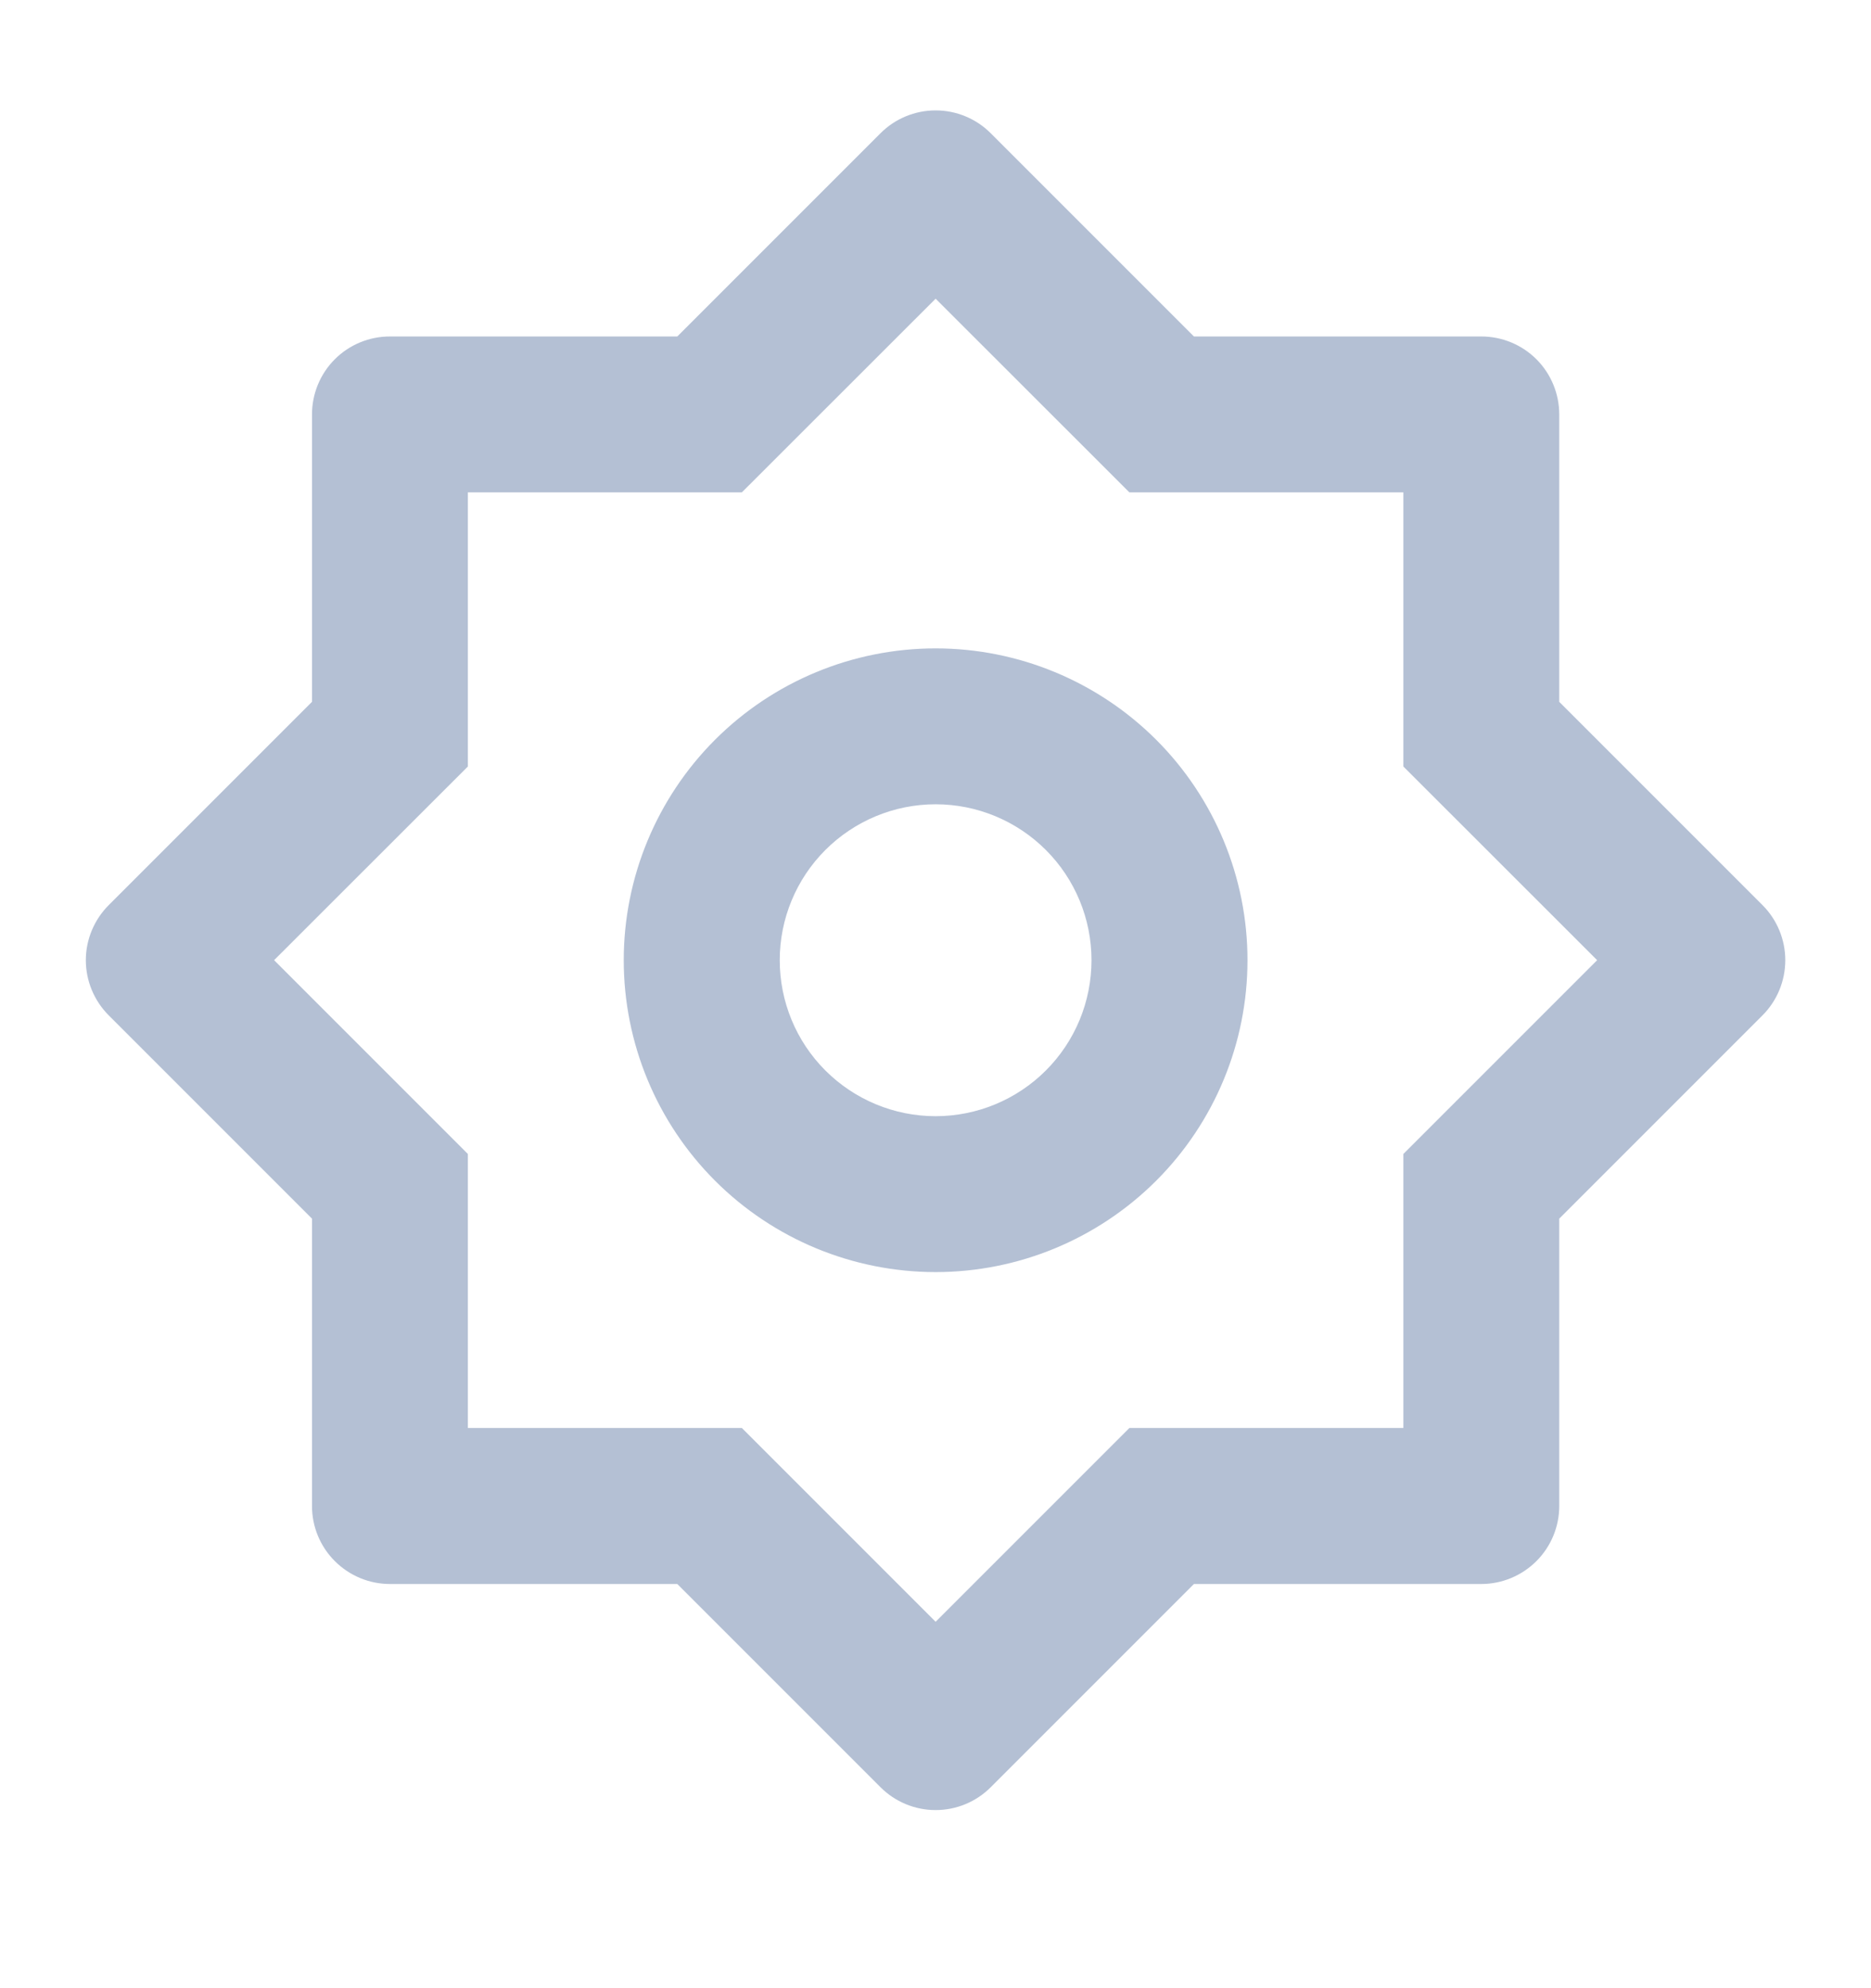 <svg width="16" height="17" viewBox="0 0 16 17" fill="none" xmlns="http://www.w3.org/2000/svg">
<g clip-path="url(#clip0)">
<path d="M5.792 2.877L7.53 1.139C7.655 1.014 7.824 0.944 8.001 0.944C8.178 0.944 8.347 1.014 8.472 1.139L10.21 2.877H12.668C12.844 2.877 13.014 2.947 13.139 3.072C13.264 3.197 13.334 3.367 13.334 3.544V6.001L15.072 7.739C15.197 7.864 15.267 8.034 15.267 8.21C15.267 8.387 15.197 8.557 15.072 8.682L13.334 10.42V12.877C13.334 13.054 13.264 13.223 13.139 13.348C13.014 13.473 12.844 13.544 12.668 13.544H10.21L8.472 15.282C8.347 15.407 8.178 15.477 8.001 15.477C7.824 15.477 7.655 15.407 7.53 15.282L5.792 13.544H3.334C3.157 13.544 2.988 13.473 2.863 13.348C2.738 13.223 2.668 13.054 2.668 12.877V10.42L0.93 8.682C0.805 8.557 0.734 8.387 0.734 8.21C0.734 8.034 0.805 7.864 0.93 7.739L2.668 6.001V3.544C2.668 3.367 2.738 3.197 2.863 3.072C2.988 2.947 3.157 2.877 3.334 2.877H5.792ZM4.001 4.21V6.554L2.344 8.21L4.001 9.867V12.21H6.344L8.001 13.867L9.658 12.21H12.001V9.867L13.658 8.21L12.001 6.554V4.21H9.658L8.001 2.554L6.344 4.21H4.001ZM8.001 10.877C7.294 10.877 6.615 10.596 6.115 10.096C5.615 9.596 5.334 8.918 5.334 8.21C5.334 7.503 5.615 6.825 6.115 6.325C6.615 5.825 7.294 5.544 8.001 5.544C8.708 5.544 9.386 5.825 9.887 6.325C10.387 6.825 10.668 7.503 10.668 8.21C10.668 8.918 10.387 9.596 9.887 10.096C9.386 10.596 8.708 10.877 8.001 10.877ZM8.001 9.544C8.355 9.544 8.694 9.403 8.944 9.153C9.194 8.903 9.334 8.564 9.334 8.21C9.334 7.857 9.194 7.518 8.944 7.268C8.694 7.018 8.355 6.877 8.001 6.877C7.647 6.877 7.308 7.018 7.058 7.268C6.808 7.518 6.668 7.857 6.668 8.21C6.668 8.564 6.808 8.903 7.058 9.153C7.308 9.403 7.647 9.544 8.001 9.544Z" fill="#B4C0D4"/>
</g>
<defs>
<clipPath id="clip0">
<path d="M0 0.21H16V16.21H0V0.21Z" fill="white"/>
</clipPath>
</defs>
</svg>
